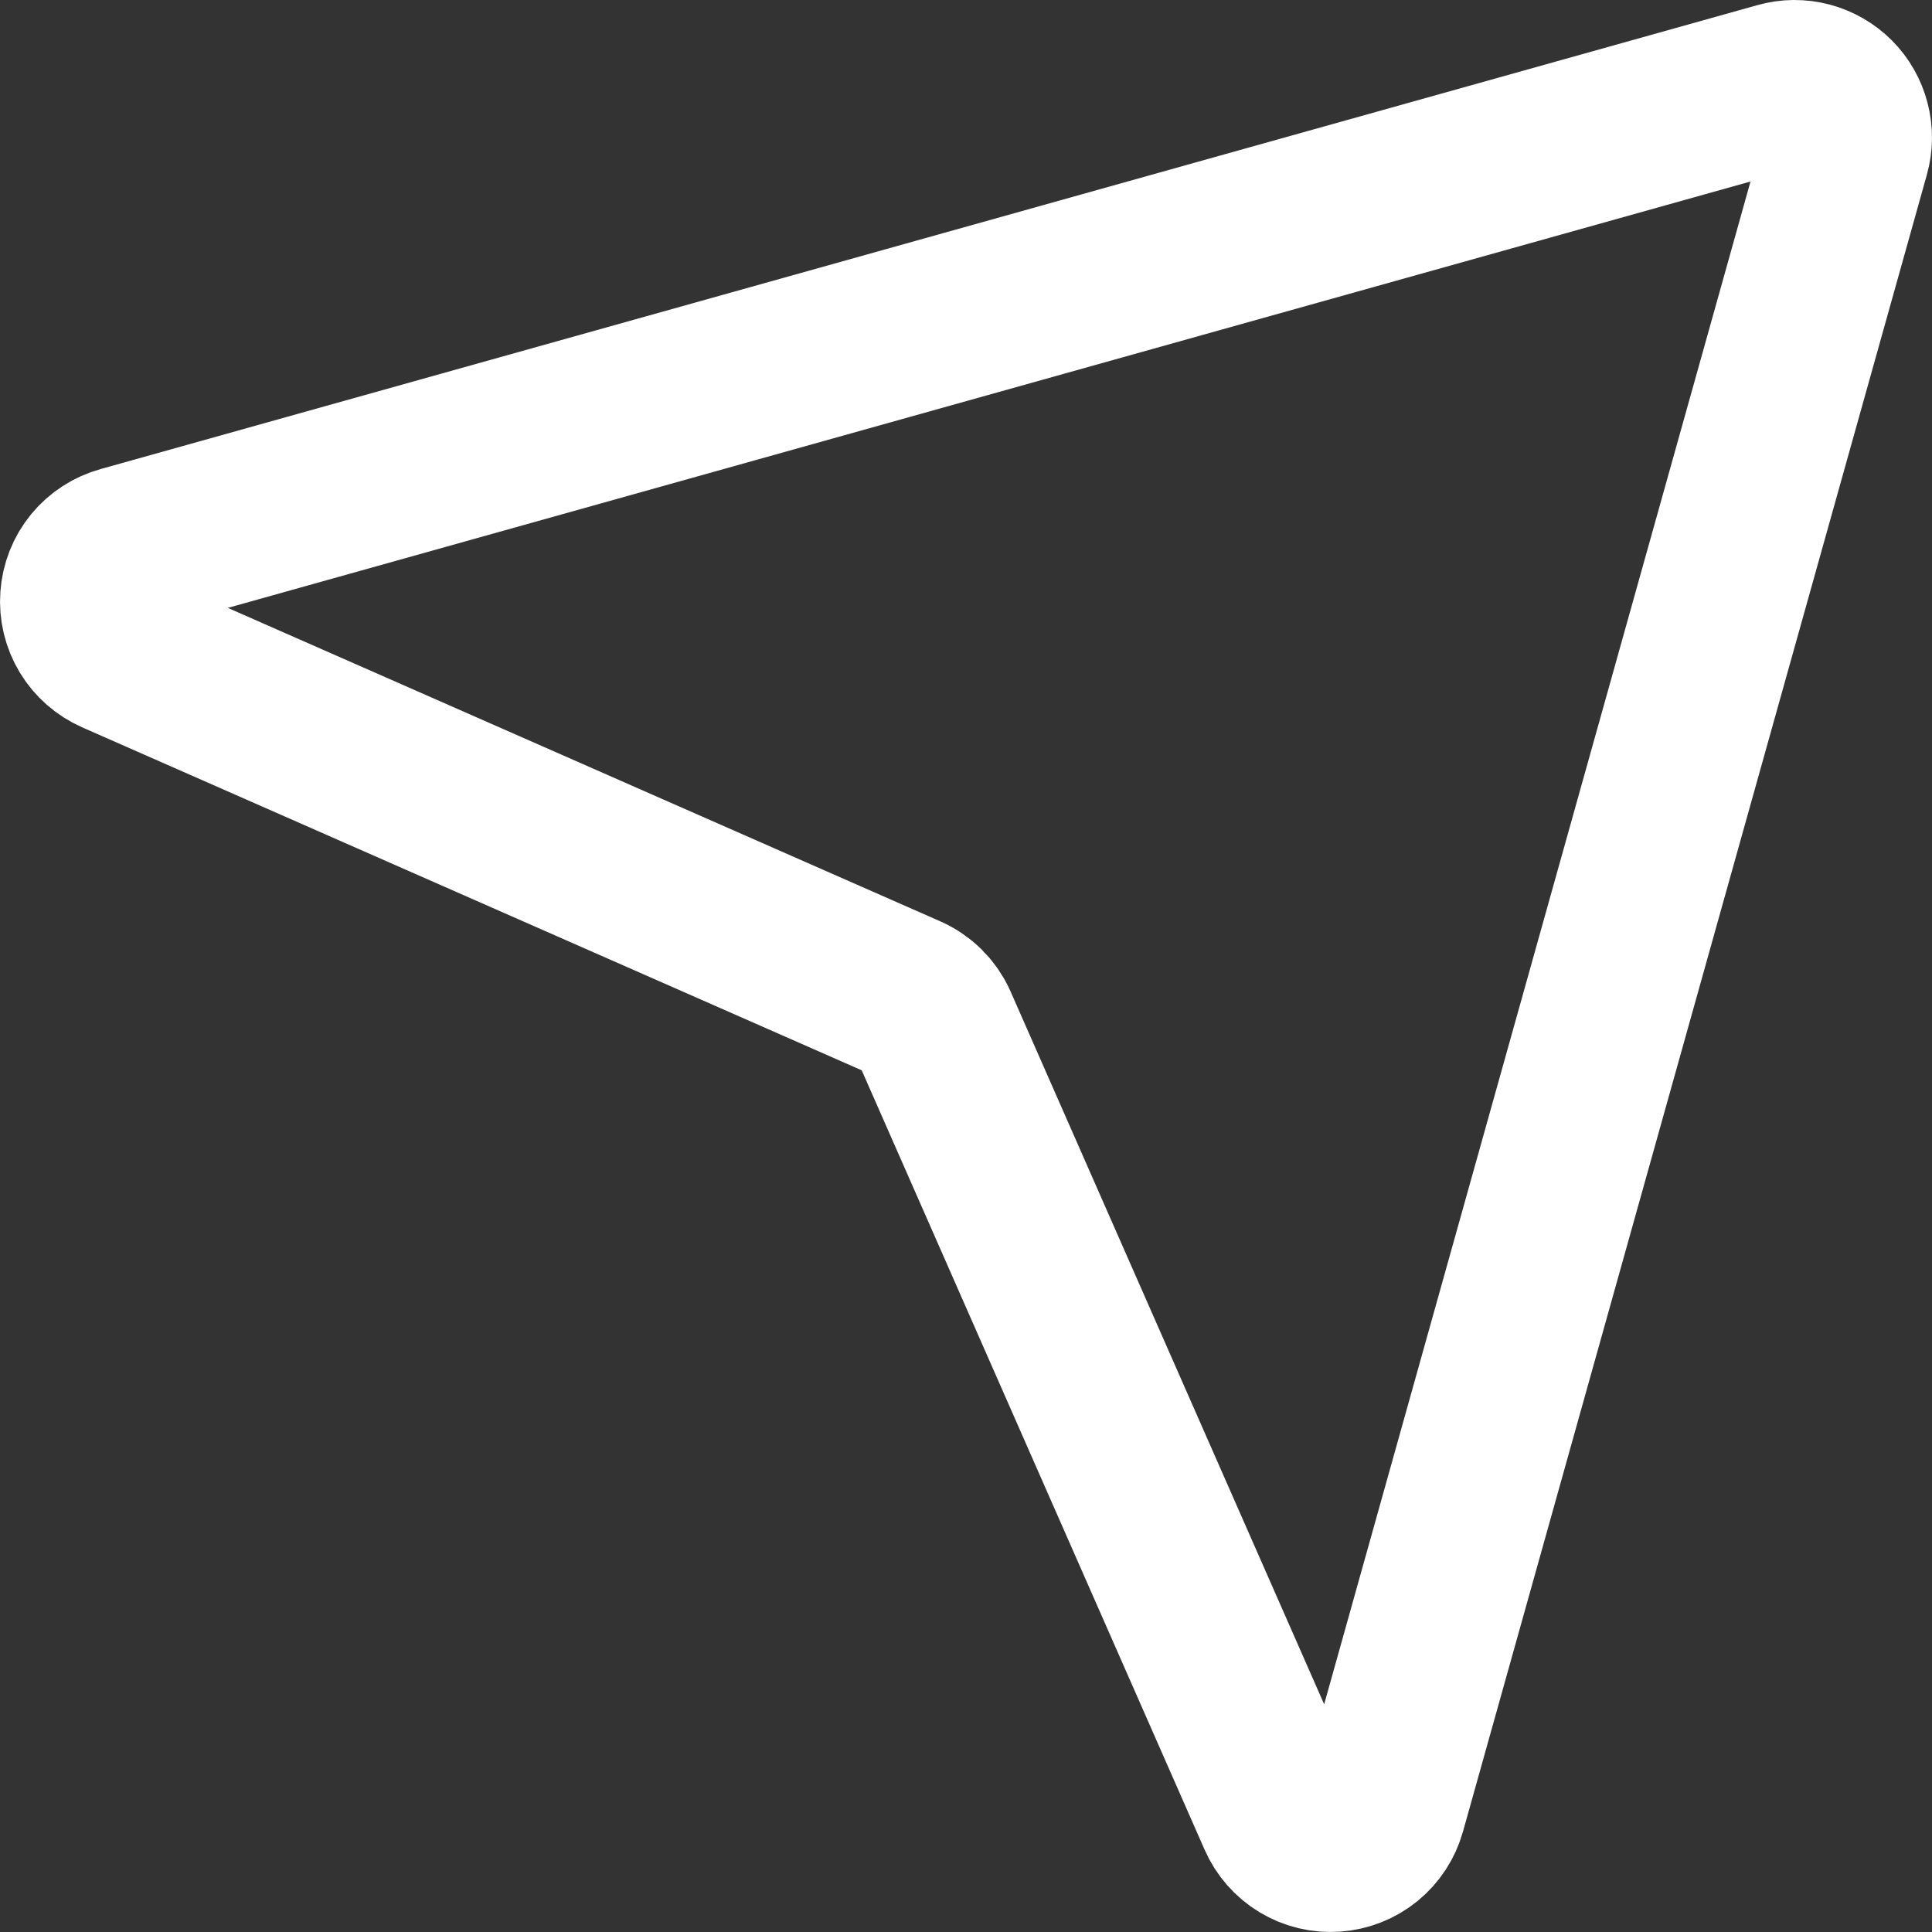 <svg
  className="w-4 h-4"
  width="23"
  height="23"
  viewBox="0 0 23 23"
  fill="none"
  xmlns="http://www.w3.org/2000/svg"
>
  <rect x="0" y="0" width="23" height="23" fill="#333333" stroke="none"/>
  <path
    d="M1.467 6.547L21.191 1.024C21.3 0.993 21.415 0.992 21.525 1.021C21.634 1.05 21.734 1.107 21.814 1.187C21.894 1.267 21.951 1.367 21.979 1.476C22.008 1.586 22.007 1.701 21.976 1.81L16.454 21.533C16.419 21.66 16.345 21.773 16.244 21.856C16.142 21.939 16.016 21.989 15.885 21.998C15.754 22.008 15.623 21.976 15.51 21.908C15.398 21.84 15.309 21.739 15.256 21.618L11.117 12.21C11.053 12.064 10.936 11.947 10.79 11.883L1.382 7.744C1.262 7.691 1.16 7.602 1.092 7.49C1.024 7.377 0.992 7.246 1.002 7.115C1.011 6.984 1.06 6.858 1.144 6.756C1.227 6.655 1.34 6.582 1.467 6.547Z"
    stroke="white"
    stroke-width="2"
    stroke-linecap="round"
    stroke-linejoin="round"
  />
</svg>
